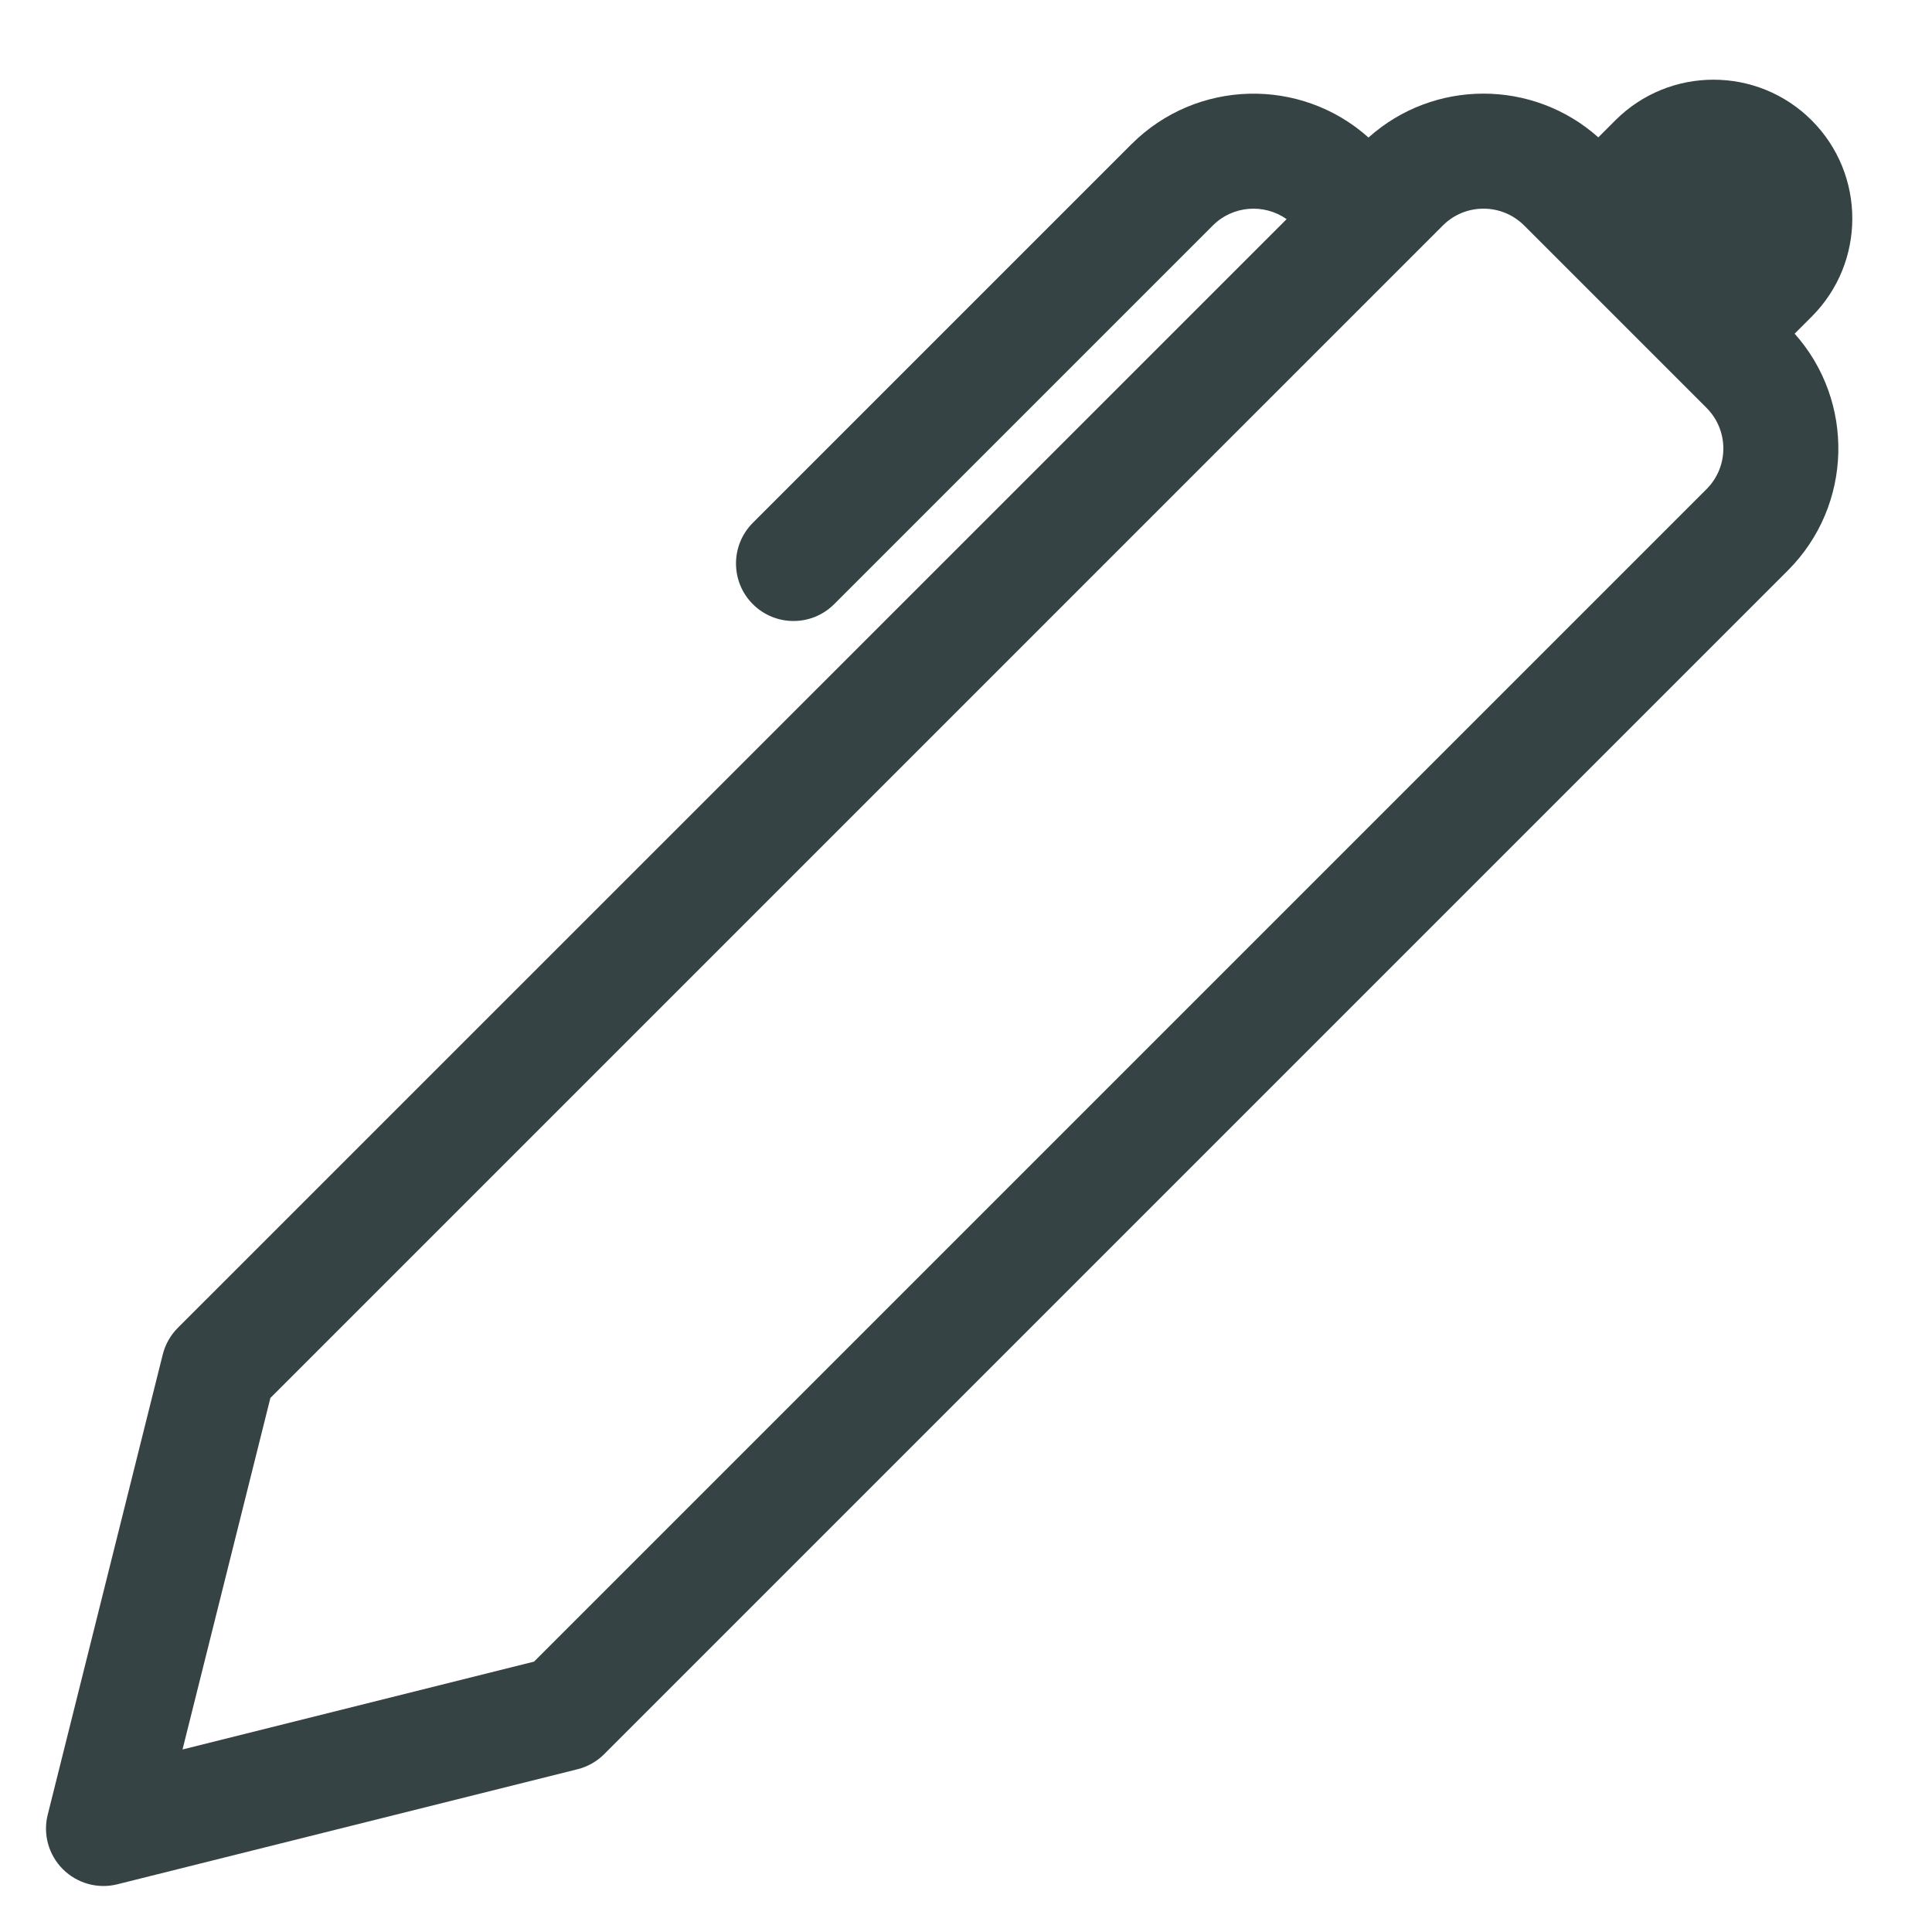 <svg width="21" height="21" viewBox="0 0 21 21" fill="none" xmlns="http://www.w3.org/2000/svg">
<path d="M17.373 1.493L17.558 1.308C18.147 0.719 19.103 0.719 19.692 1.308C20.281 1.897 20.281 2.853 19.692 3.442L19.507 3.627C20.164 4.363 20.14 5.494 19.433 6.201L6.567 19.067C6.487 19.147 6.386 19.204 6.277 19.231L1.277 20.481C1.064 20.535 0.838 20.472 0.683 20.317C0.528 20.162 0.465 19.936 0.519 19.724L1.769 14.723C1.796 14.614 1.853 14.513 1.933 14.433L13.985 2.382C13.741 2.21 13.401 2.233 13.183 2.451L9.067 6.567C8.823 6.811 8.427 6.811 8.183 6.567C7.939 6.323 7.939 5.927 8.183 5.683L12.299 1.567C13.007 0.86 14.139 0.836 14.875 1.495C15.585 0.859 16.662 0.859 17.373 1.493ZM16.567 2.451C16.323 2.207 15.927 2.207 15.683 2.451L2.939 15.195L1.984 19.016L5.805 18.061L18.549 5.317C18.793 5.073 18.793 4.677 18.549 4.433L16.567 2.451Z" fill="#354344"/>
</svg>
